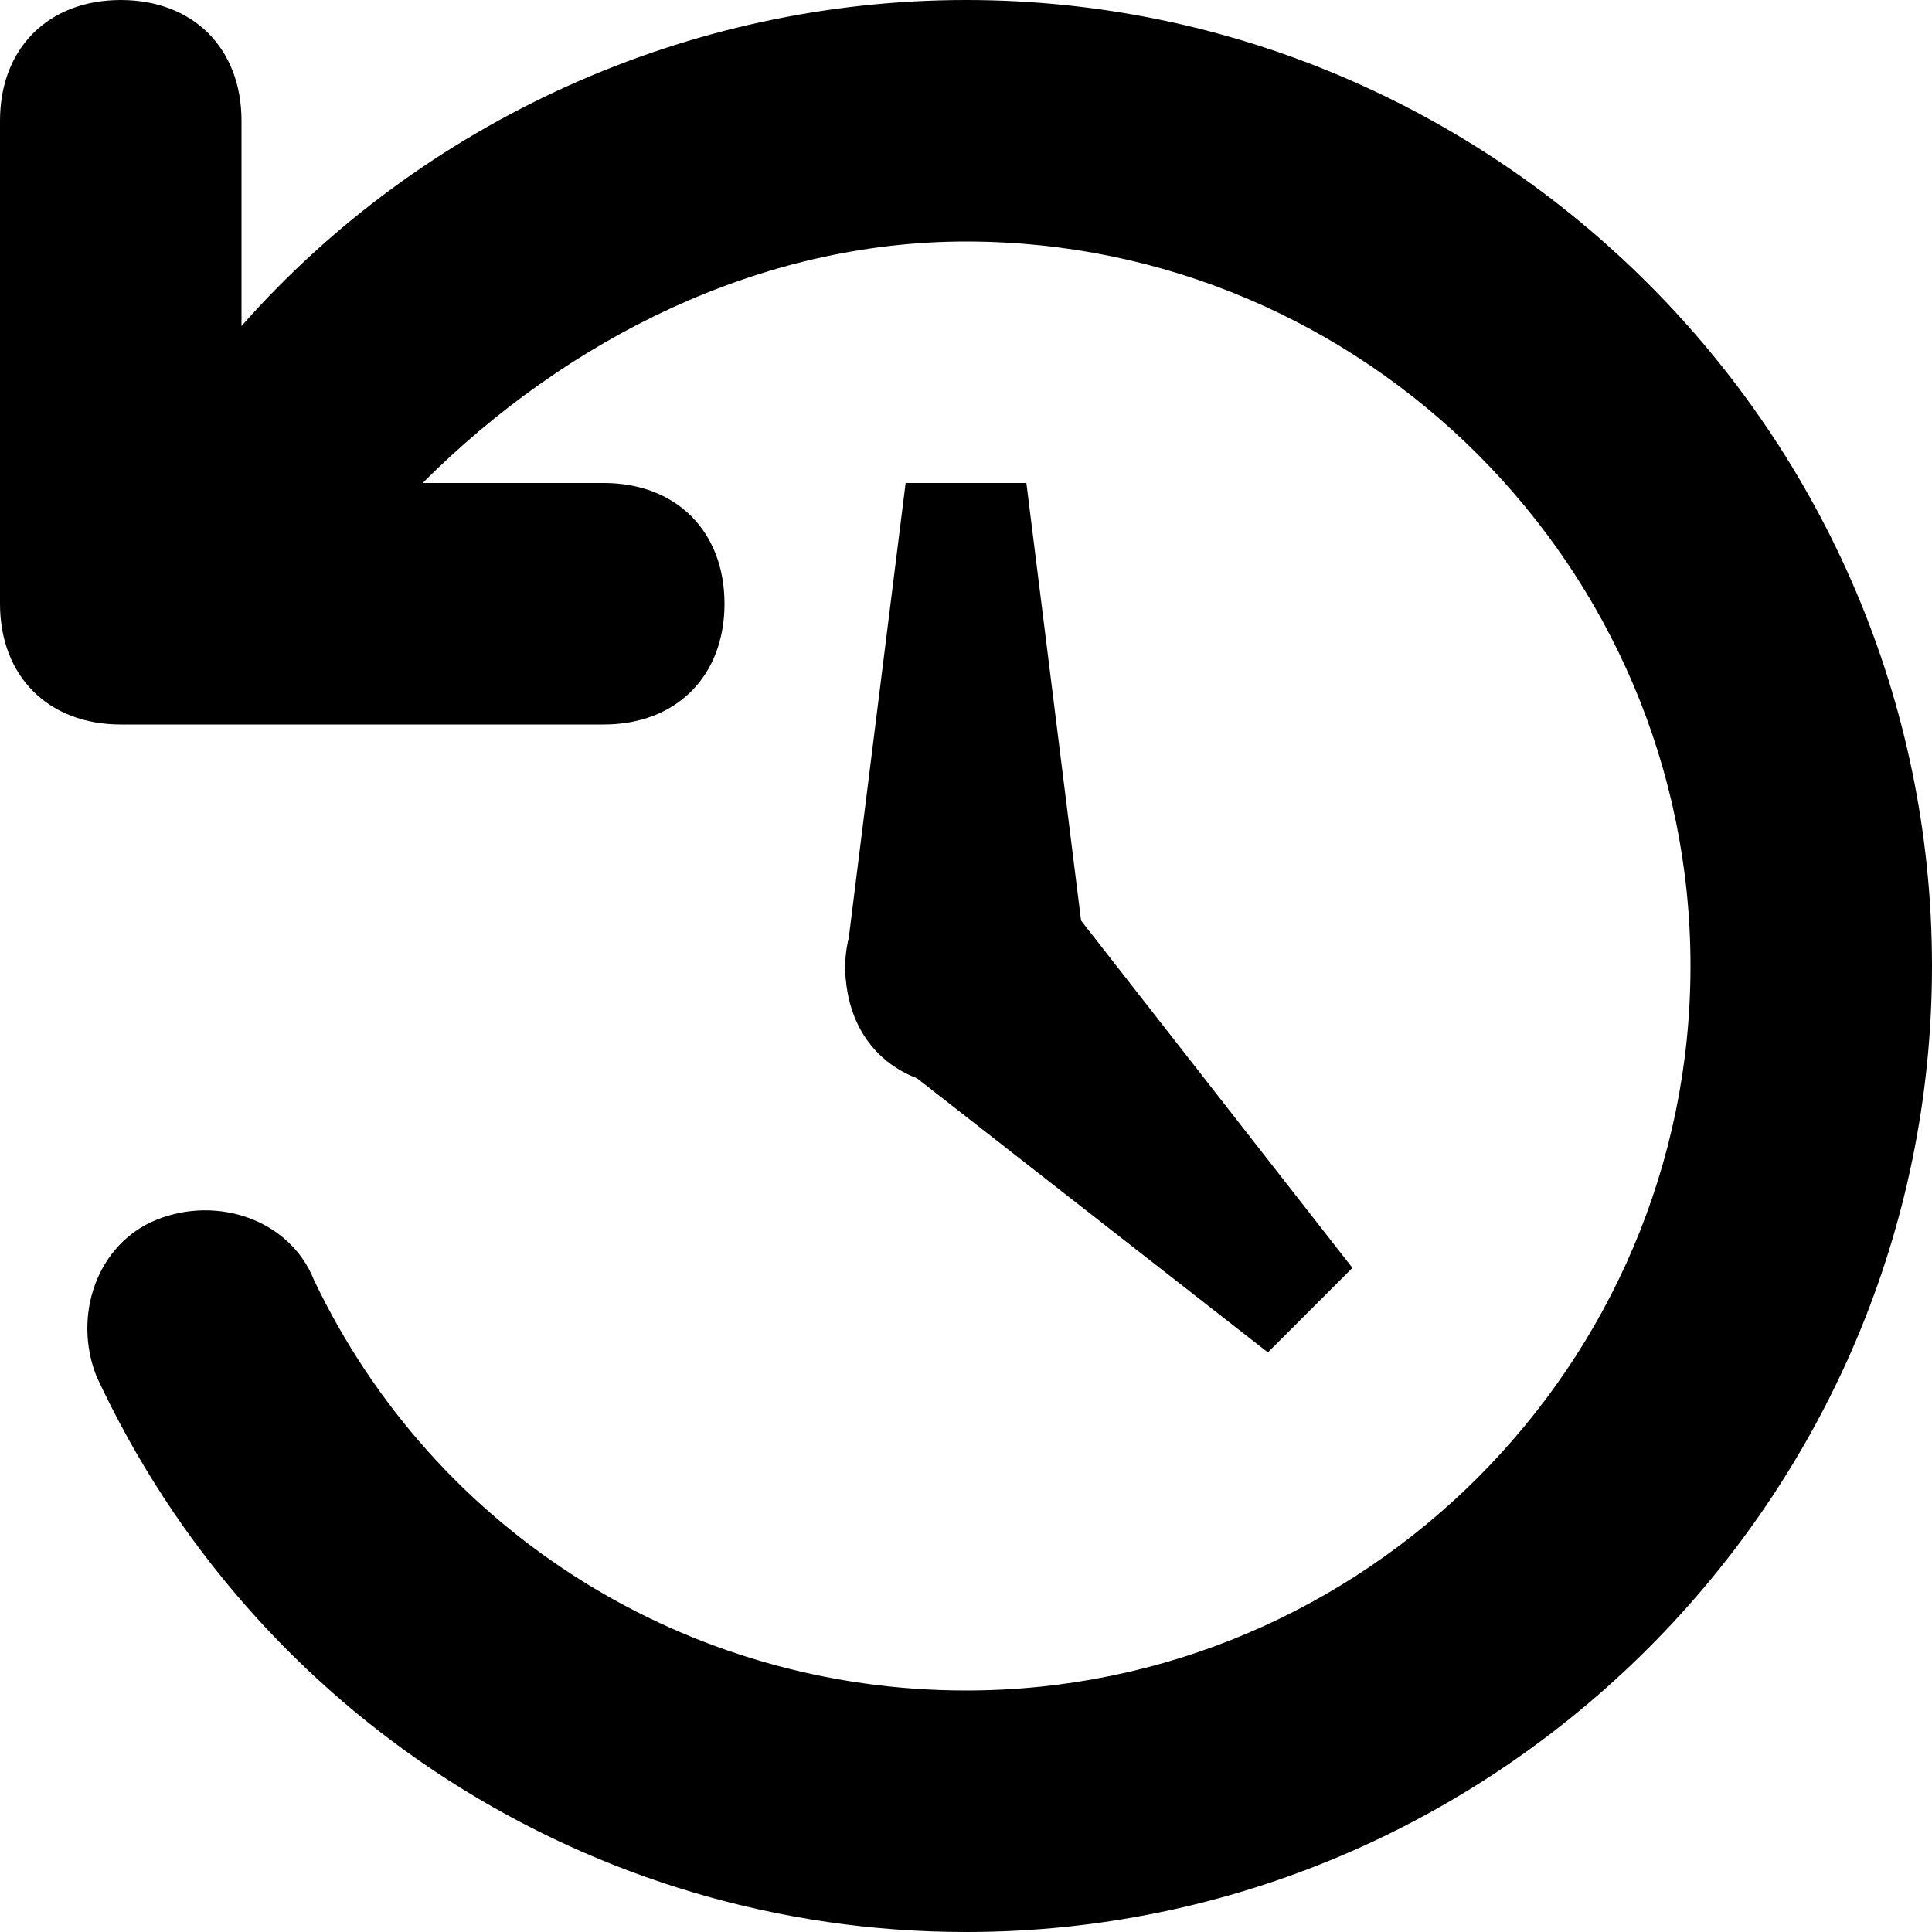 <svg xmlns="http://www.w3.org/2000/svg" viewBox="0 0 16 16"><path d="M1 0c.6 0 1 .4 1 1v1.7C3.5 1 5.7 0 8 0c4.4 0 8 3.6 8 8s-3.6 8-8 8c-3.1 0-5.9-1.8-7.2-4.6-.2-.5 0-1.1.5-1.3.5-.2 1.1 0 1.3.5C3.6 12.7 5.7 14 8 14c3.3 0 6-2.7 6-6s-2.7-6-6-6c-1.7 0-3.3.8-4.5 2H5c.6 0 1 .4 1 1s-.4 1-1 1H1c-.6 0-1-.4-1-1V1c0-.6.4-1 1-1z"/><path d="M8.5 4h-1L7 8c0 .6.4 1 1 1s1-.4 1-1l-.5-4z"/><path d="M10.5 11.2l.7-.7-2.5-3.2c-.4-.4-1-.4-1.4 0s-.4 1 0 1.4l3.2 2.5z"/></svg>